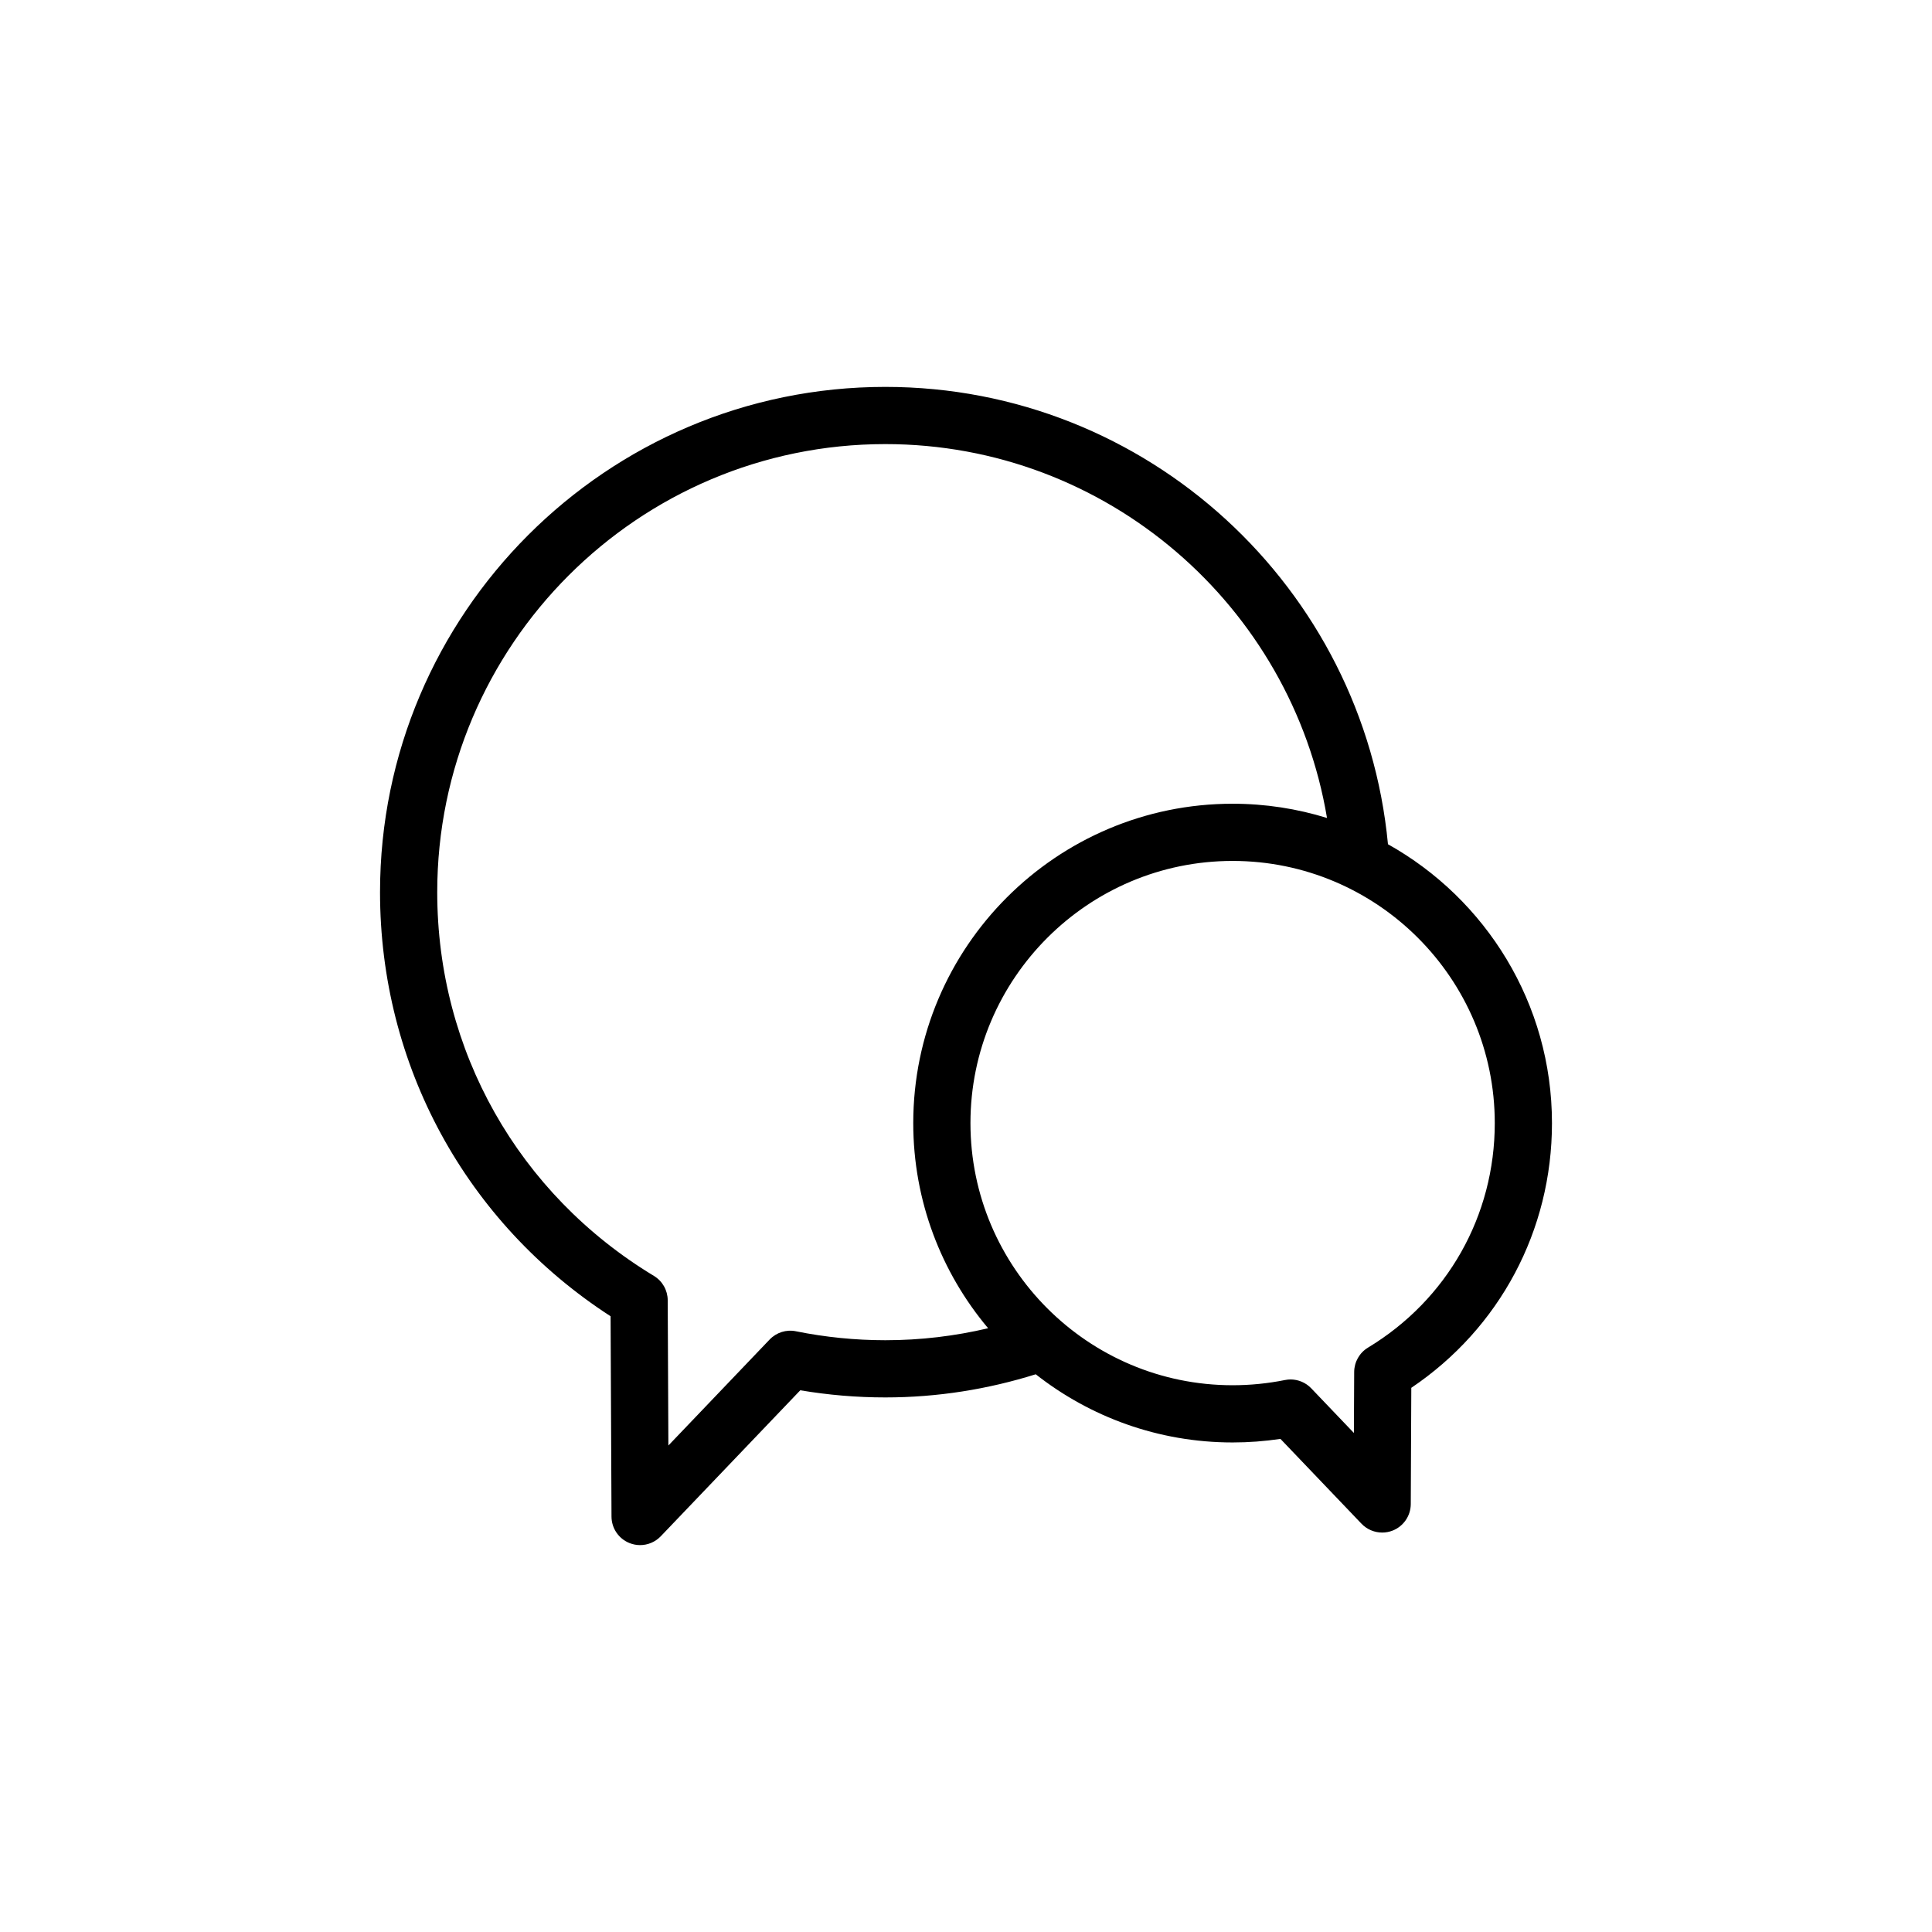 <?xml version="1.0" encoding="utf-8"?>
<!-- Generator: Adobe Illustrator 15.0.0, SVG Export Plug-In . SVG Version: 6.00 Build 0)  -->
<!DOCTYPE svg PUBLIC "-//W3C//DTD SVG 1.1//EN" "http://www.w3.org/Graphics/SVG/1.1/DTD/svg11.dtd">
<svg version="1.1" id="Capa_1" xmlns="http://www.w3.org/2000/svg" xmlns:xlink="http://www.w3.org/1999/xlink" x="0px" y="0px"
	 width="600px" height="600px" viewBox="0 0 600 600" enable-background="new 0 0 600 600" xml:space="preserve">
<path d="M431.046,262.183c-7.531-79.561-74.617-142.028-156.11-142.028c-86.523,0-156.914,70.394-156.914,156.913
	c0,53.751,26.667,102.617,71.601,131.709l0.286,62.225c0.018,3.625,2.231,6.876,5.595,8.213c1.066,0.424,2.182,0.632,3.284,0.632
	c2.381,0,4.715-0.963,6.424-2.748l43.324-45.336c8.7,1.474,17.557,2.22,26.4,2.22c16.276,0,31.953-2.559,46.721-7.19
	c16.861,13.244,38.086,21.173,61.14,21.173c4.973,0,9.951-0.375,14.854-1.11l25.177,26.349c1.708,1.787,4.041,2.741,6.423,2.741
	c1.104,0,2.219-0.199,3.285-0.625c3.363-1.343,5.577-4.597,5.594-8.214l0.164-36.108c27.45-18.499,43.686-48.865,43.686-82.207
	C481.979,311.605,461.4,279.158,431.046,262.183z M247.193,413.441c-2.99-0.624-6.076,0.374-8.181,2.567l-31.441,32.909
	l-0.207-45.112c-0.015-3.097-1.639-5.968-4.287-7.564c-42.136-25.465-67.292-70.011-67.292-119.174
	c0-76.726,62.421-139.149,139.15-139.149c68.873,0,126.164,50.323,137.178,116.112c-9.27-2.871-19.115-4.423-29.317-4.423
	c-54.687,0-99.178,44.496-99.178,99.183c0,24.234,8.754,46.465,23.25,63.708c-10.257,2.42-20.945,3.722-31.933,3.722
	C265.619,416.219,256.286,415.281,247.193,413.441z M424.839,418.516c-2.648,1.604-4.271,4.467-4.286,7.564l-0.088,18.942
	l-13.25-13.87c-1.691-1.769-4.02-2.748-6.421-2.748c-0.586,0-1.173,0.061-1.759,0.181c-5.319,1.068-10.78,1.613-16.239,1.613
	c-44.892,0-81.413-36.524-81.413-81.409c0-44.894,36.521-81.42,81.413-81.42c44.896,0,81.419,36.526,81.419,81.42
	C464.215,377.551,449.495,403.615,424.839,418.516z"/>
</svg>
